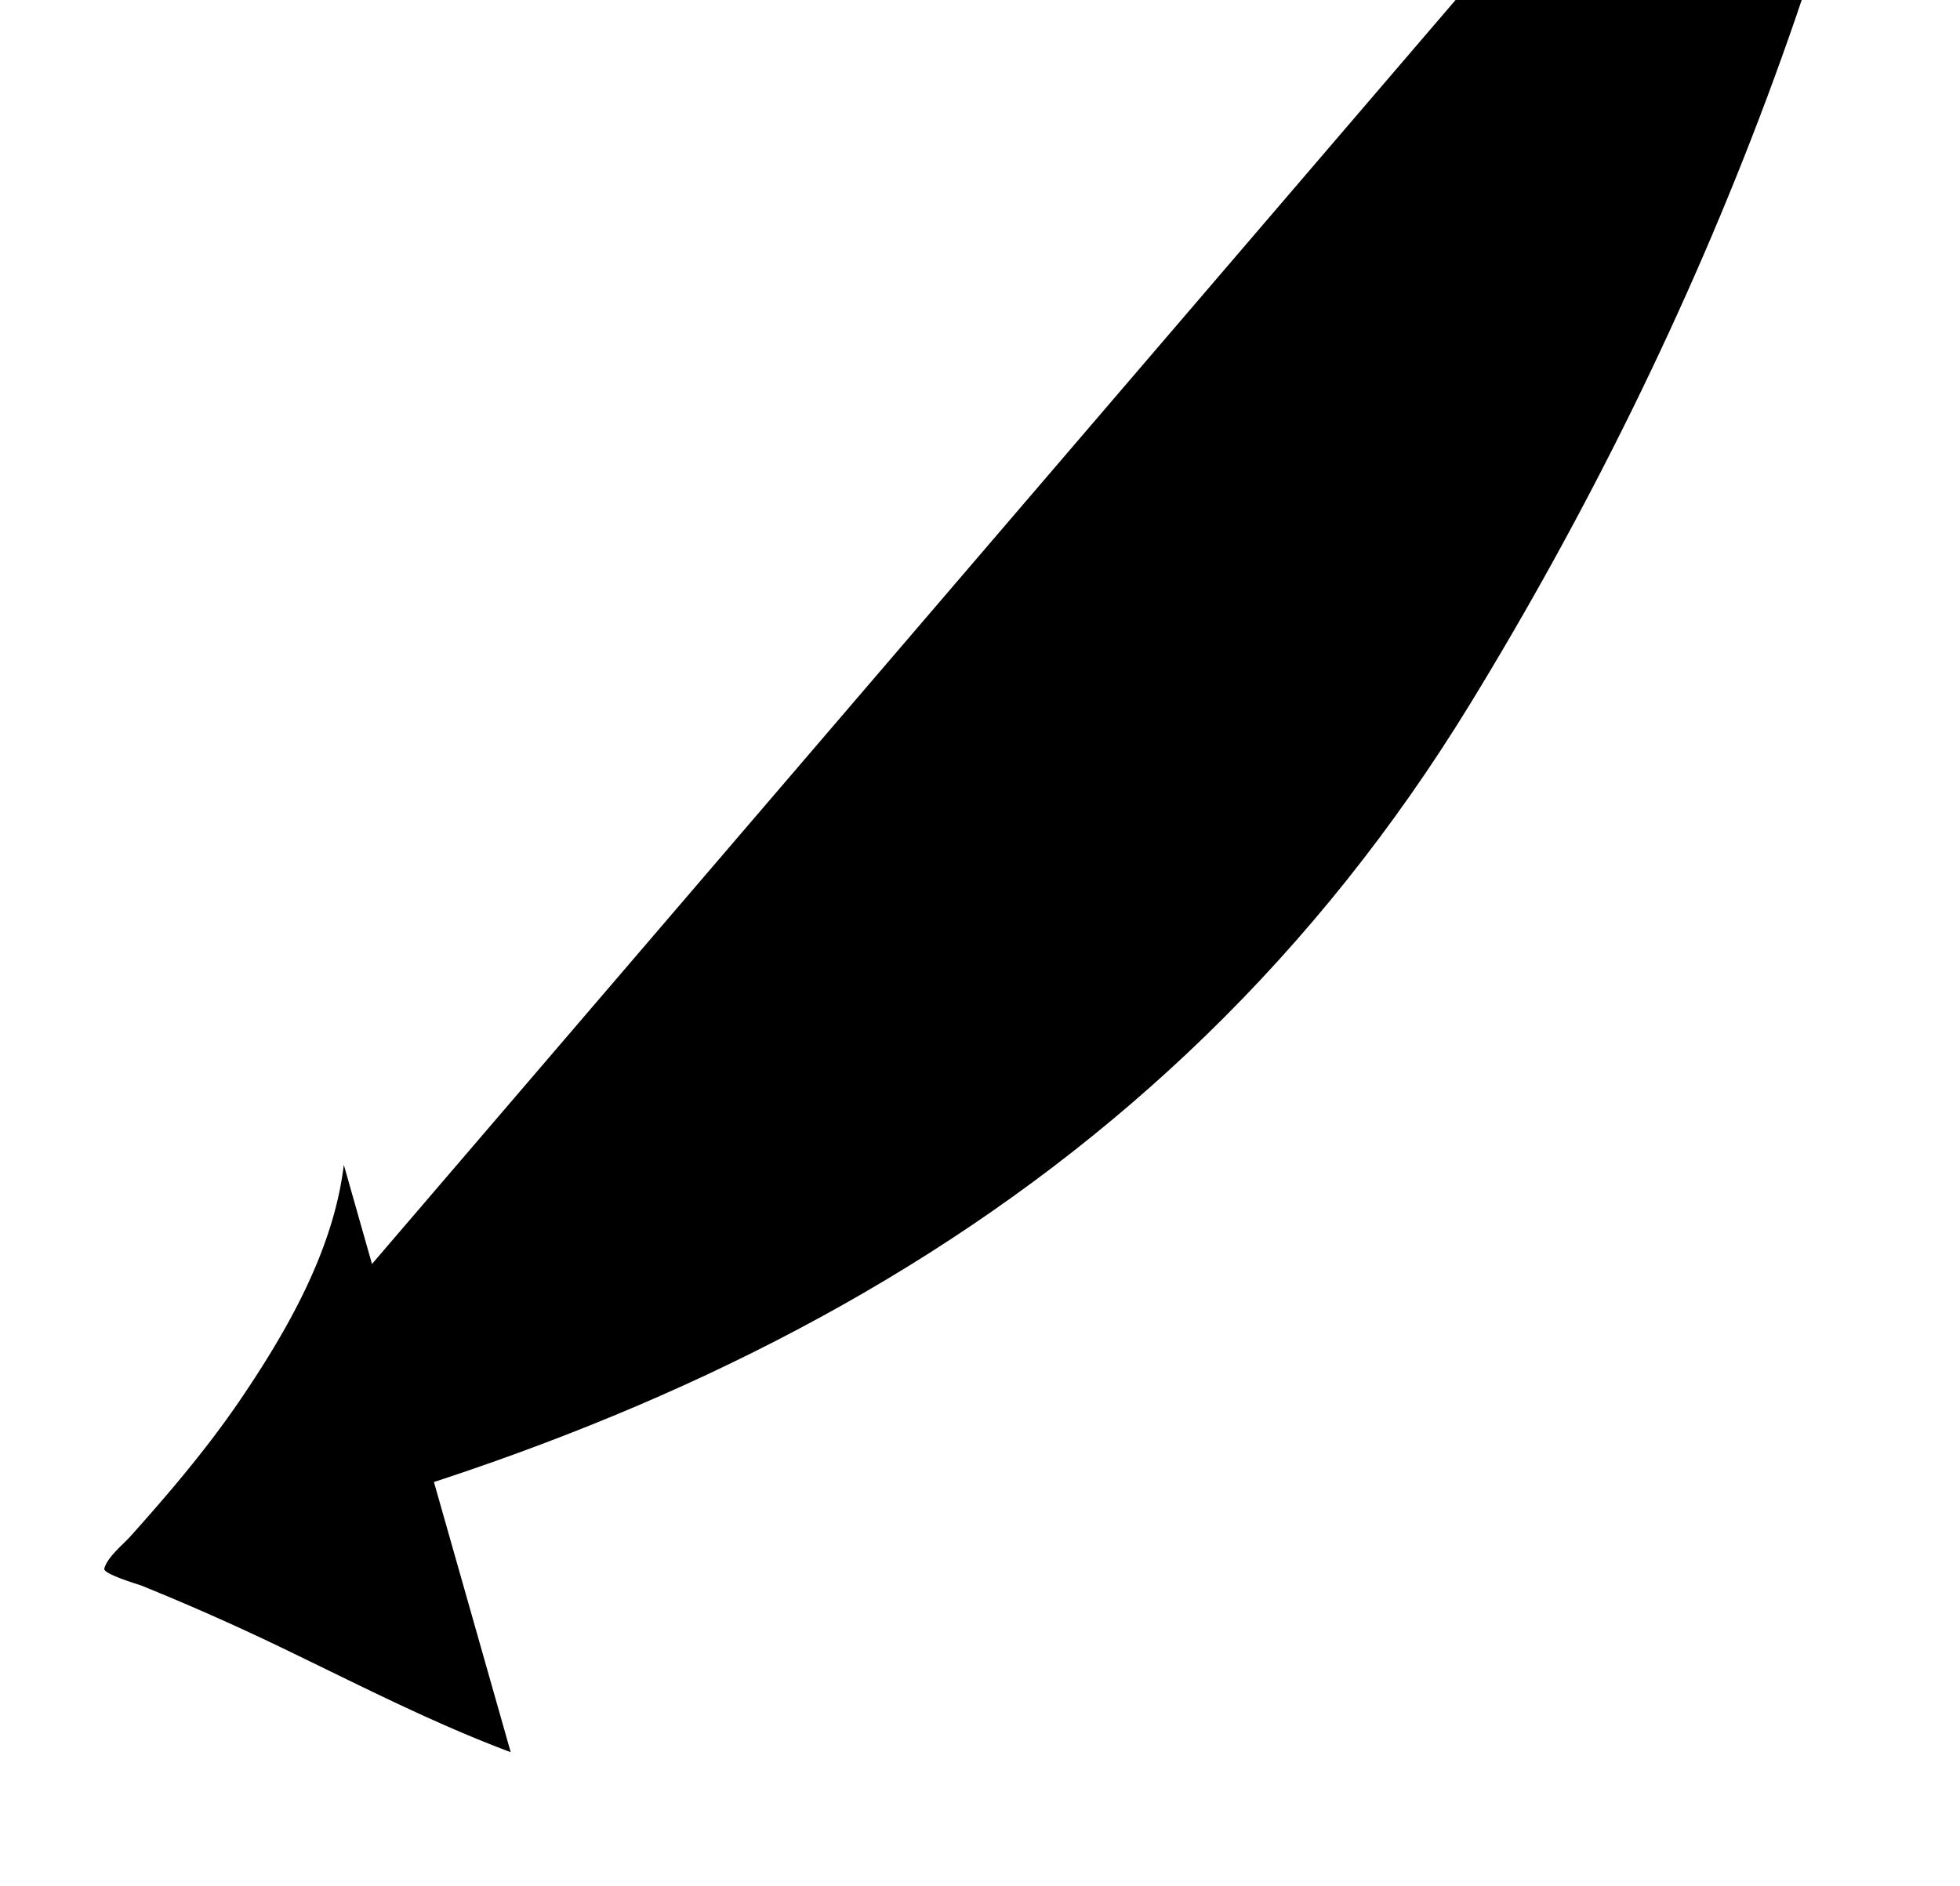 <svg xmlns="http://www.w3.org/2000/svg" width="53" height="51" class="wdLeJ yvdPM">
  <path d="M13.81 47.388c-2.05-.767-4.005-1.768-5.967-2.716a64.79 64.79 0 0 0-4.025-1.792c-.063-.025-1.036-.312-.998-.456.081-.313.512-.654.71-.877 1.072-1.197 2.106-2.416 3.004-3.744 1.273-1.882 2.492-4.036 2.763-6.3"/>
  <path d="M3 42.42c15.225-3.279 28.41-9.747 36.76-23.393C46.038 8.767 50.728-3.093 52.217-15"/>
</svg>
